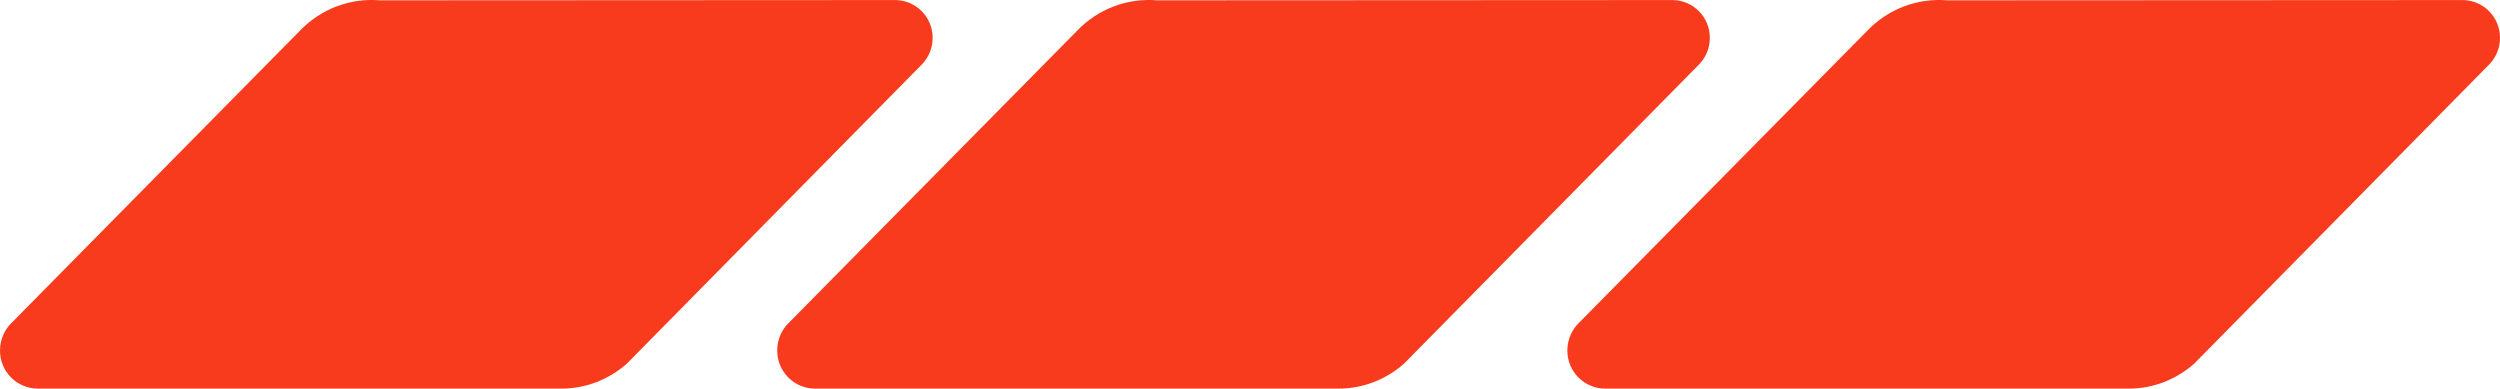 <svg width="193" height="30" viewBox="0 0 193 30" fill="none" xmlns="http://www.w3.org/2000/svg">
<g clip-path="url(#clip0_3814_48)">
<path fill-rule="evenodd" clip-rule="evenodd" d="M69.135 0.005L29.34 0.026C27.018 -0.164 24.76 0.683 23.129 2.397L0.92 24.898C0.356 25.427 0 26.211 0 27.057C0 28.687 1.297 30 2.928 30H43.267C45.233 30.021 47.01 29.28 48.369 28.095L71.226 4.916C71.707 4.387 72 3.688 72 2.926C72 1.296 70.703 0.026 69.135 0.005Z" fill="#F93B1D"/>
<path fill-rule="evenodd" clip-rule="evenodd" d="M129.135 0.005L89.34 0.026C87.018 -0.164 84.76 0.683 83.129 2.397L60.92 24.898C60.355 25.427 60 26.211 60 27.057C60 28.687 61.297 30 62.928 30H103.267C105.233 30.021 107.01 29.28 108.369 28.095L131.226 4.916C131.707 4.387 132 3.688 132 2.926C132 1.296 130.703 0.026 129.135 0.005Z" fill="#F93B1D"/>
<path fill-rule="evenodd" clip-rule="evenodd" d="M190.135 0.005L150.34 0.026C148.018 -0.164 145.76 0.683 144.129 2.397L121.92 24.898C121.356 25.427 121 26.211 121 27.057C121 28.687 122.297 30 123.928 30H164.267C166.233 30.021 168.01 29.28 169.369 28.095L192.226 4.916C192.707 4.387 193 3.688 193 2.926C193 1.296 191.703 0.026 190.135 0.005Z" fill="#F93B1D"/>
</g>
<defs>
<clipPath id="clip0_3814_48">
<rect width="193" height="30" fill="white"/>
</clipPath>
</defs>
</svg>
